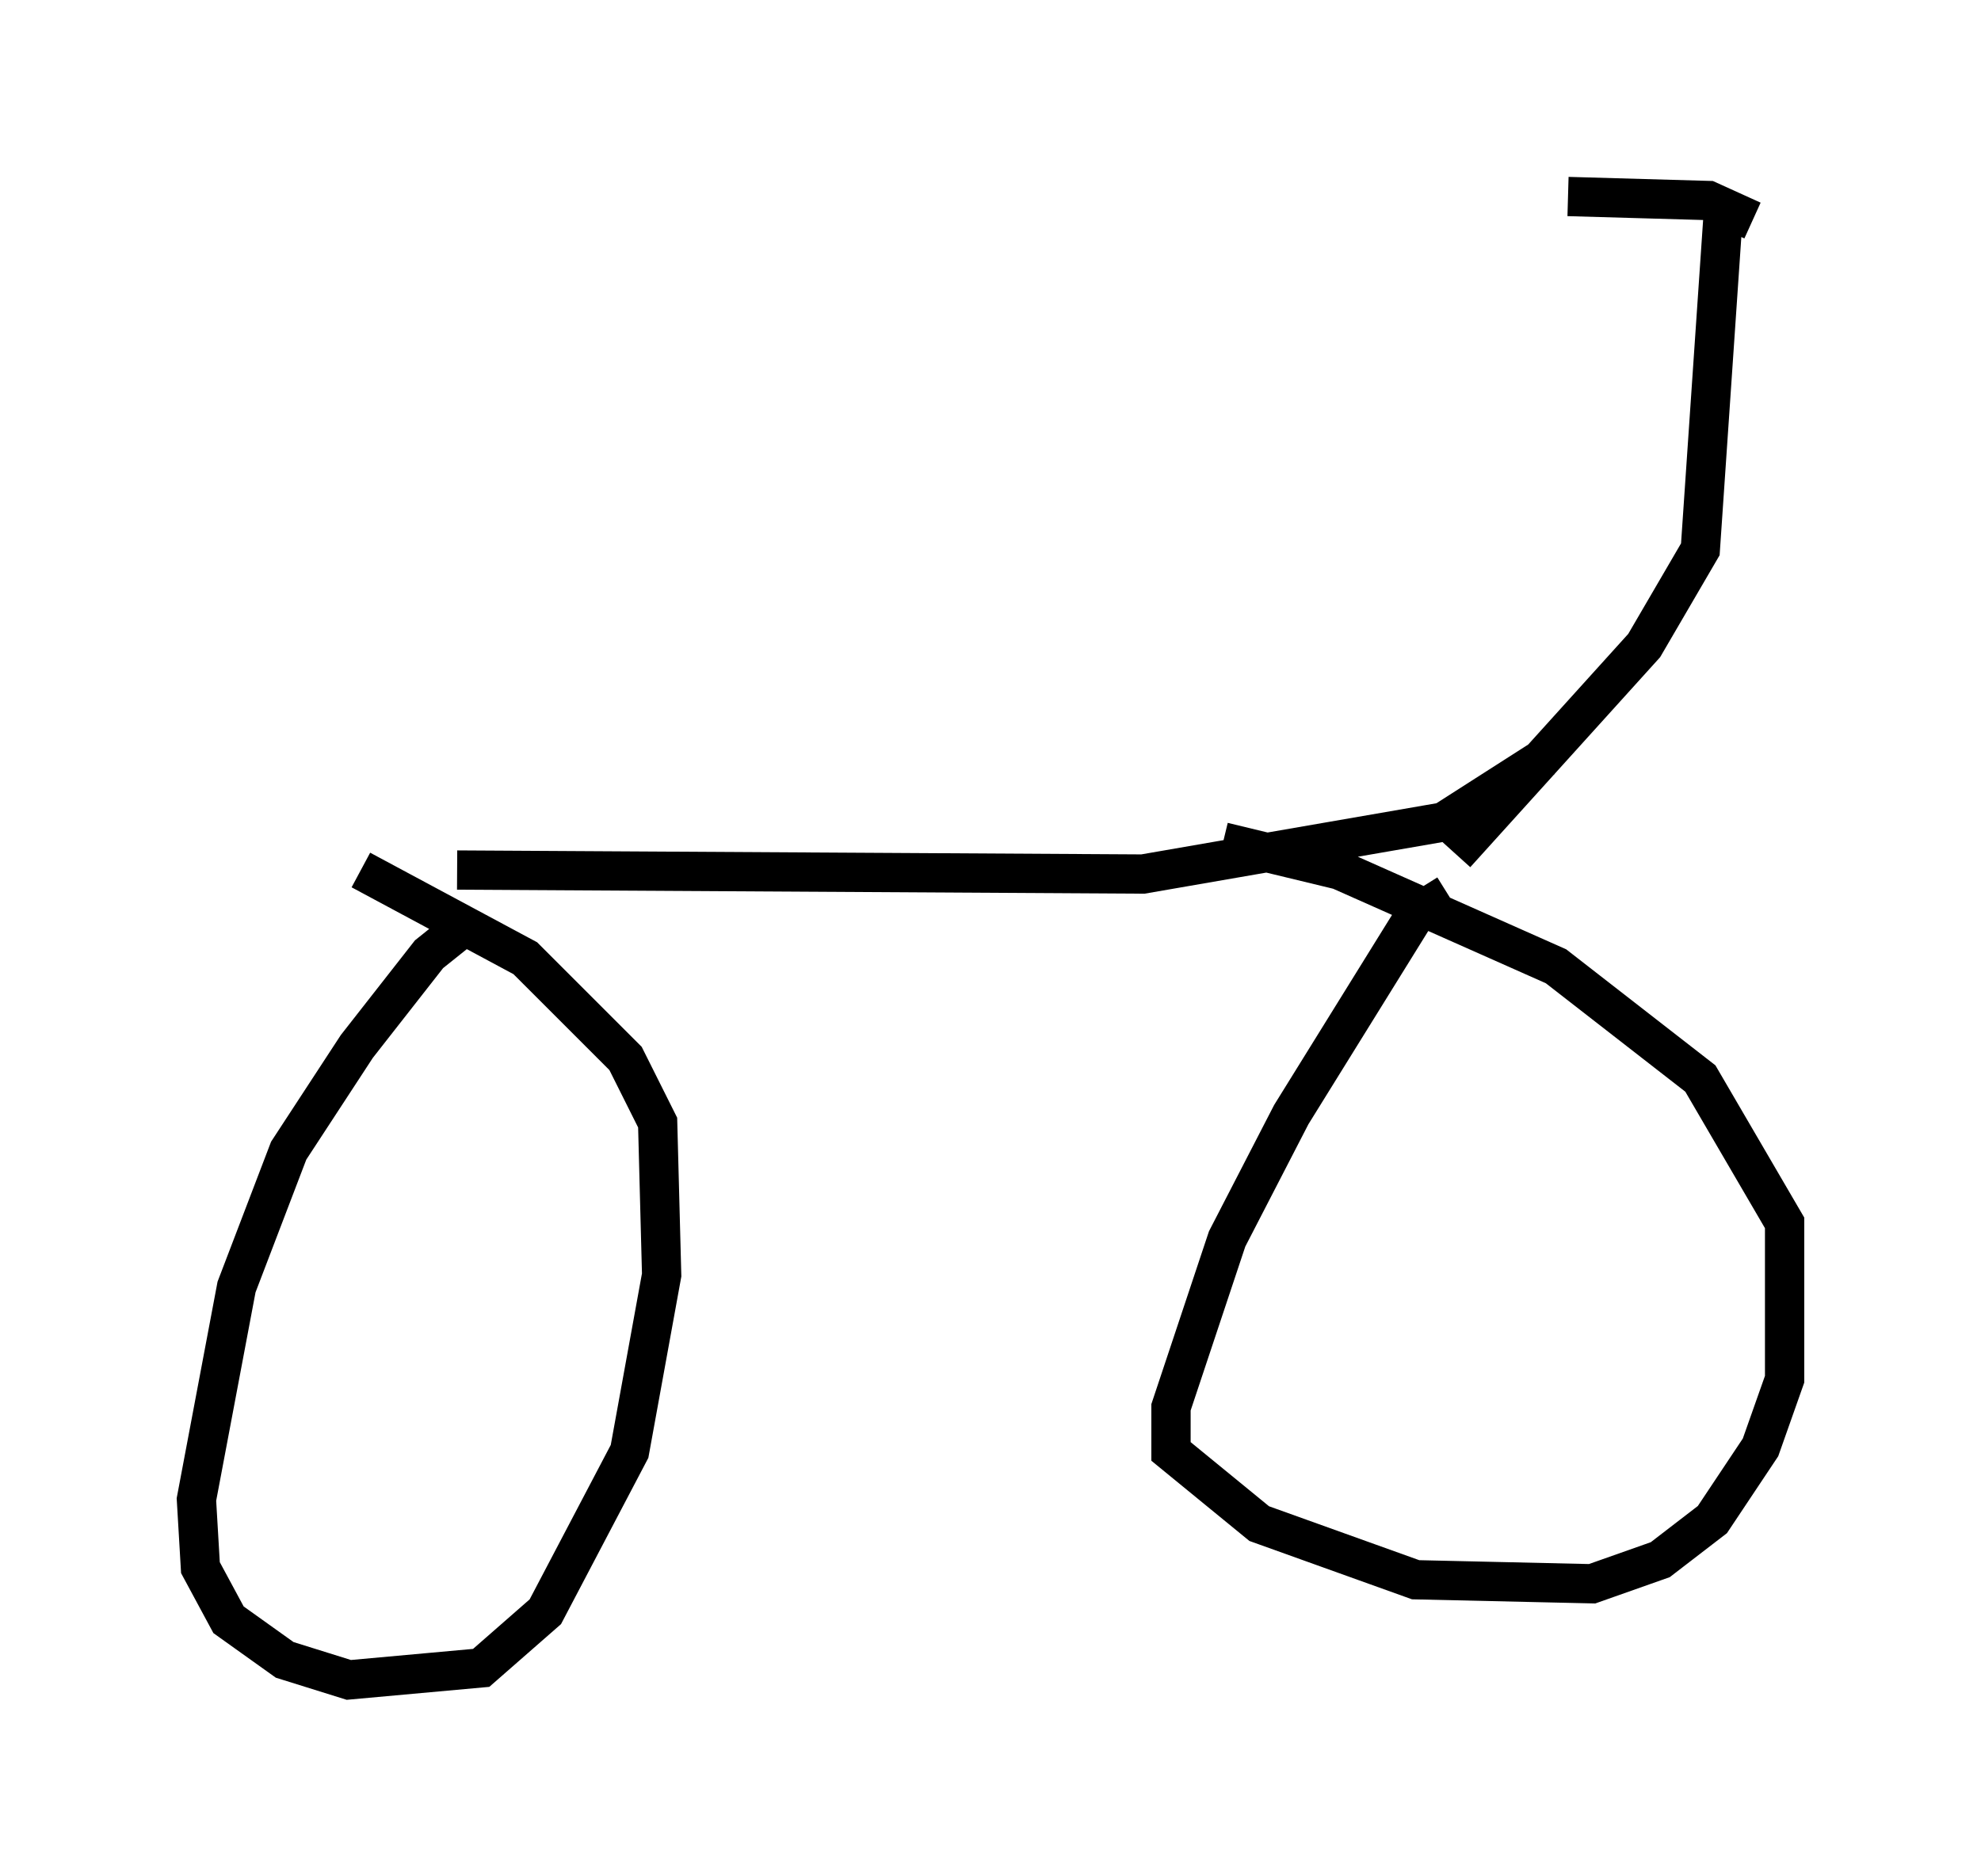 <?xml version="1.0" encoding="utf-8" ?>
<svg baseProfile="full" height="47.771" version="1.1" width="50.425" xmlns="http://www.w3.org/2000/svg" xmlns:ev="http://www.w3.org/2001/xml-events" xmlns:xlink="http://www.w3.org/1999/xlink"><defs /><rect fill="white" height="47.771" width="50.425" x="0" y="0" /><path d="M12.452, 23.681 m-0.51, -0.204 l-1.021, 0.817 -1.838, 2.348 l-1.735, 2.654 -1.327, 3.471 l-1.021, 5.41 0.102, 1.735 l0.715, 1.327 1.429, 1.021 l1.633, 0.51 3.369, -0.306 l1.633, -1.429 2.144, -4.083 l0.817, -4.492 -0.102, -3.879 l-0.817, -1.633 -2.552, -2.552 l-4.185, -2.246 m27.665, 0.613 l-0.817, 0.51 -3.165, 5.104 l-1.633, 3.165 -1.429, 4.288 l0.0, 1.123 2.246, 1.838 l3.981, 1.429 4.492, 0.102 l1.735, -0.613 1.327, -1.021 l1.225, -1.838 0.613, -1.735 l0.0, -3.981 -2.144, -3.675 l-3.675, -2.858 -5.513, -2.45 l-2.96, -0.715 m-19.498, 0.715 l17.456, 0.102 7.656, -1.327 l2.552, -1.633 m-2.246, 2.45 l4.798, -5.308 1.429, -2.45 l0.613, -8.983 m0.715, 0.613 l-1.123, -0.51 -3.573, -0.102 " fill="none" stroke="black" stroke-width="1" /></svg>